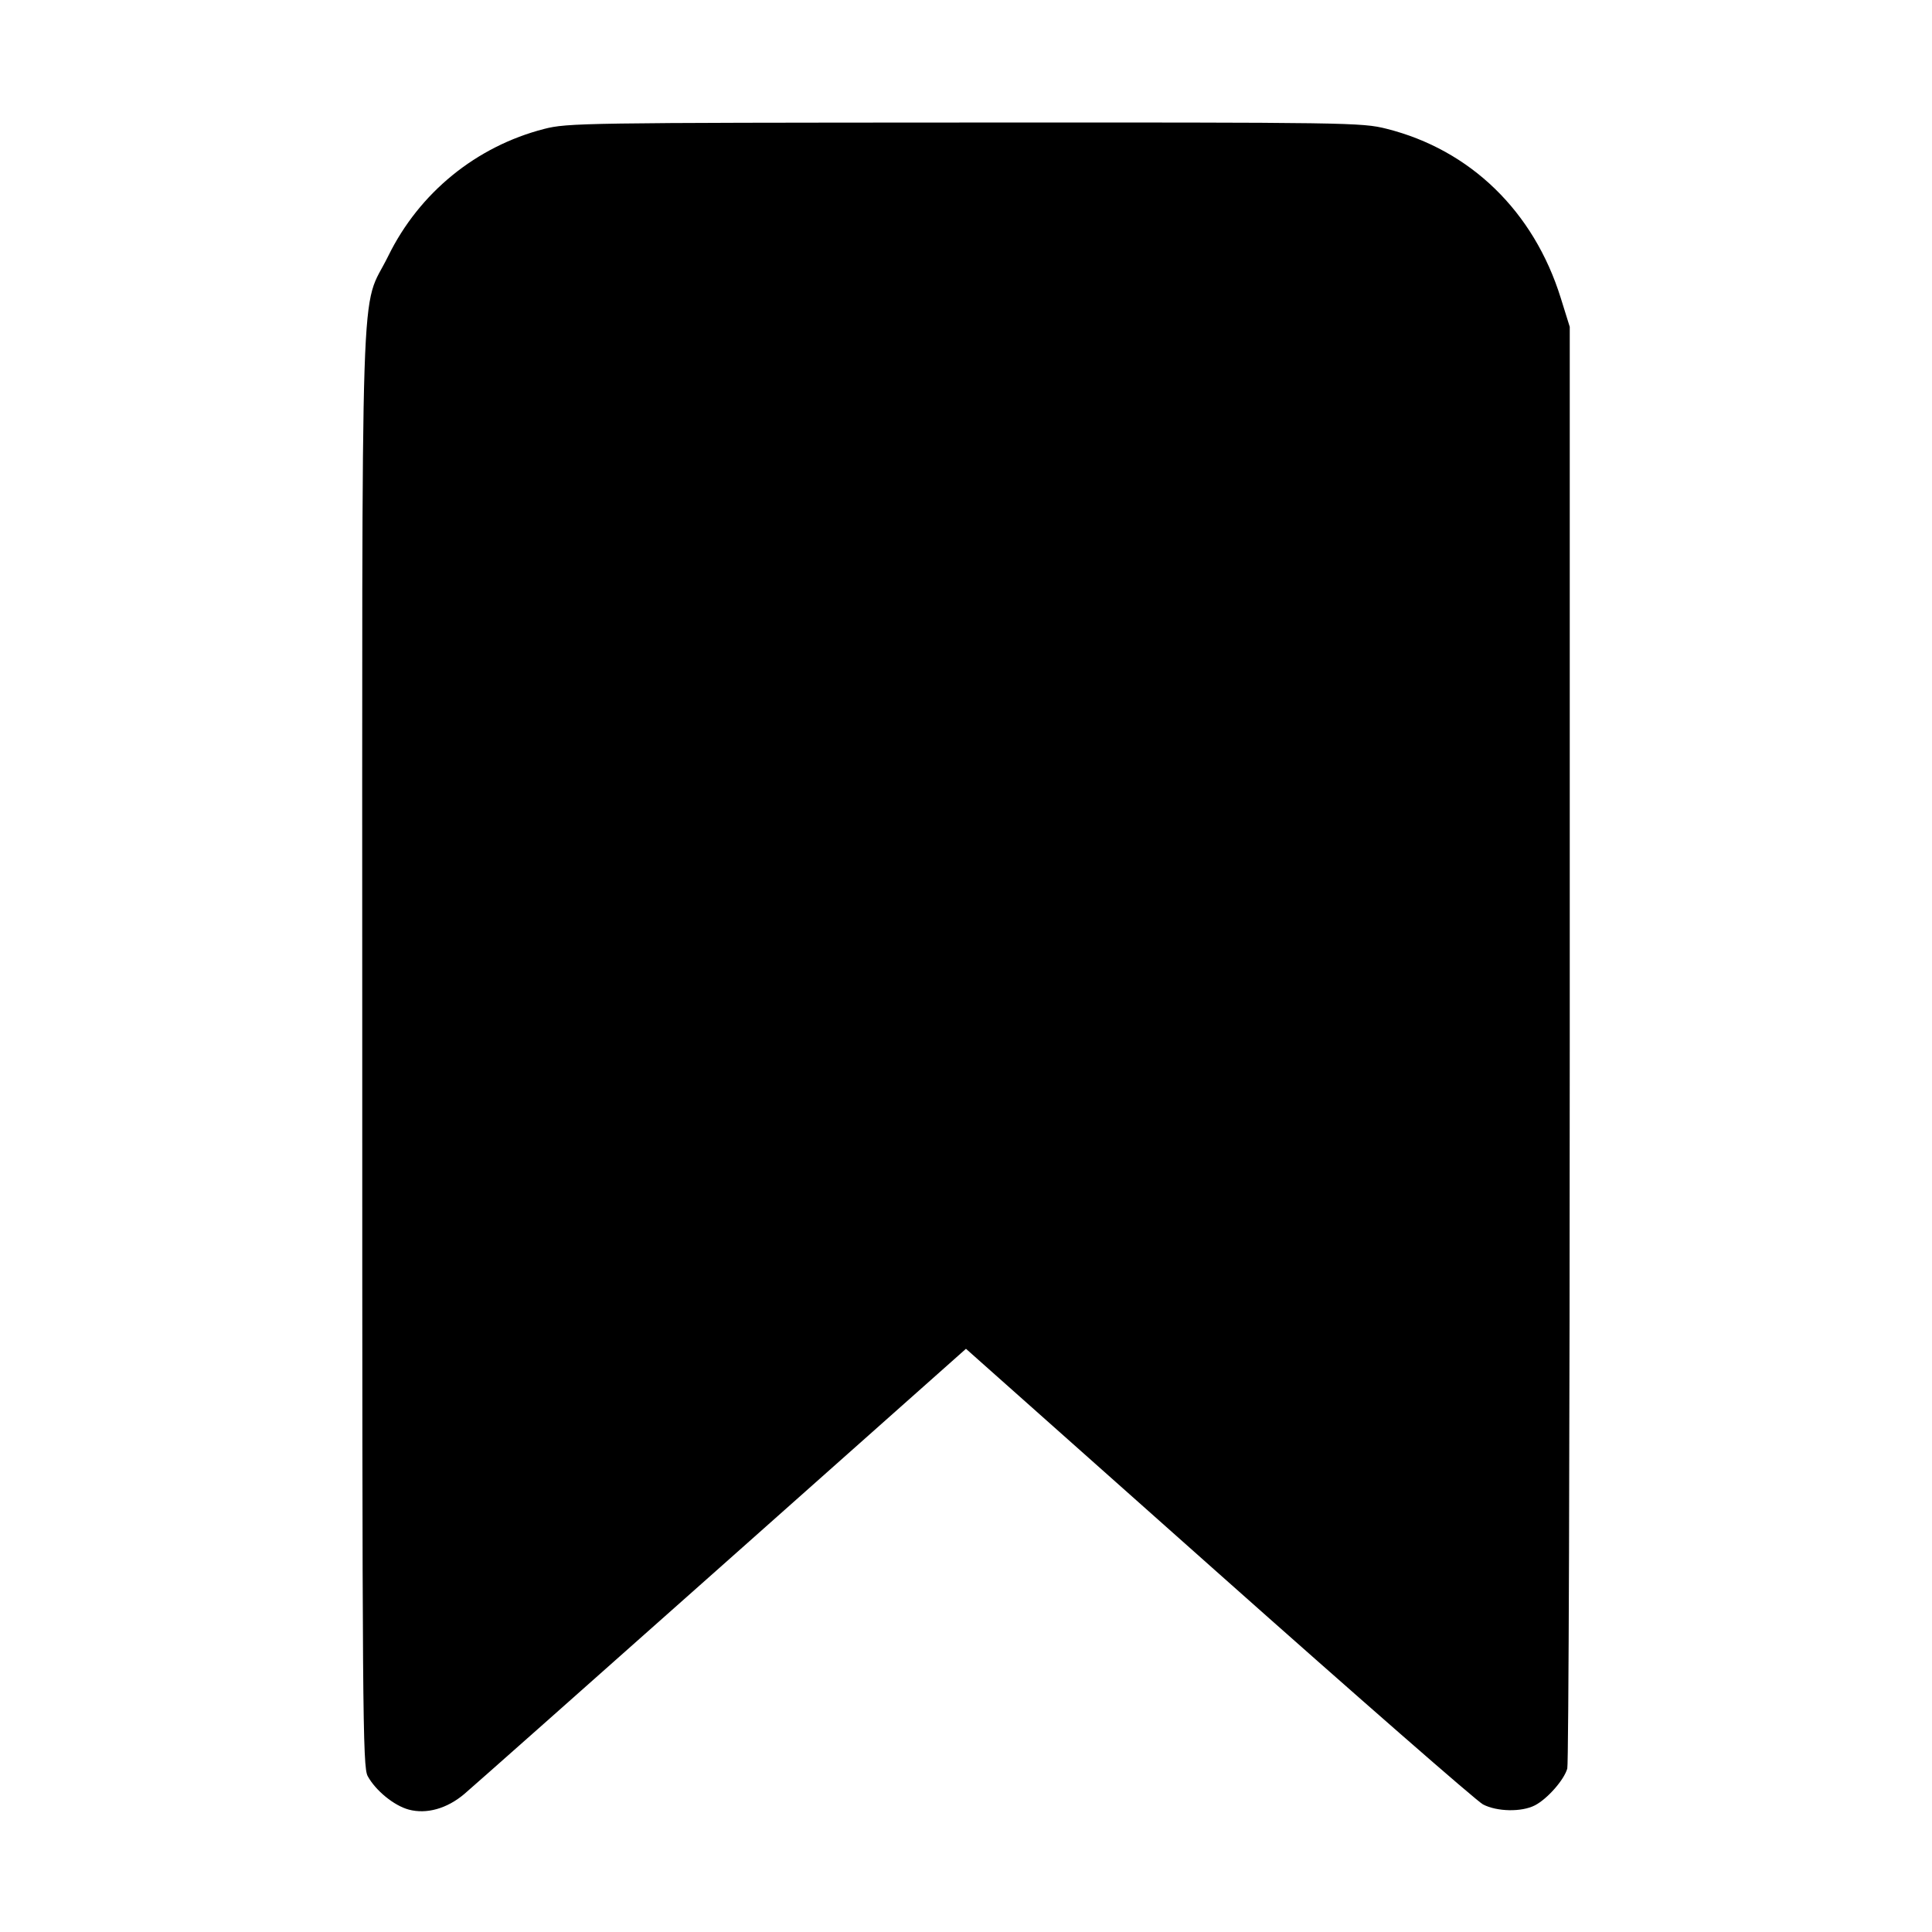 <svg xmlns="http://www.w3.org/2000/svg" width="512" height="512"><path d="M144.213 34.166c-18.029 4.637-33.101 16.919-41.321 33.674C95.329 83.257 96 62.808 96 277.76c0 177.445.098 190.472 1.45 192.94 2.103 3.839 6.976 7.811 10.873 8.86 4.716 1.27 10.139-.252 14.719-4.129 2.021-1.711 32.762-28.958 68.313-60.548l64.638-57.437 66.994 59.57c36.847 32.764 68.349 60.287 70.006 61.162 3.691 1.952 10.258 2.075 13.772.257 3.305-1.708 7.742-6.753 8.583-9.757.358-1.282.652-87.771.652-192.198V86.613l-2.396-7.68c-7.154-22.935-23.943-39.231-46.167-44.811-6.558-1.647-9.744-1.694-111.787-1.648-100.876.045-105.29.112-111.437 1.692" fill-rule="evenodd"/></svg>